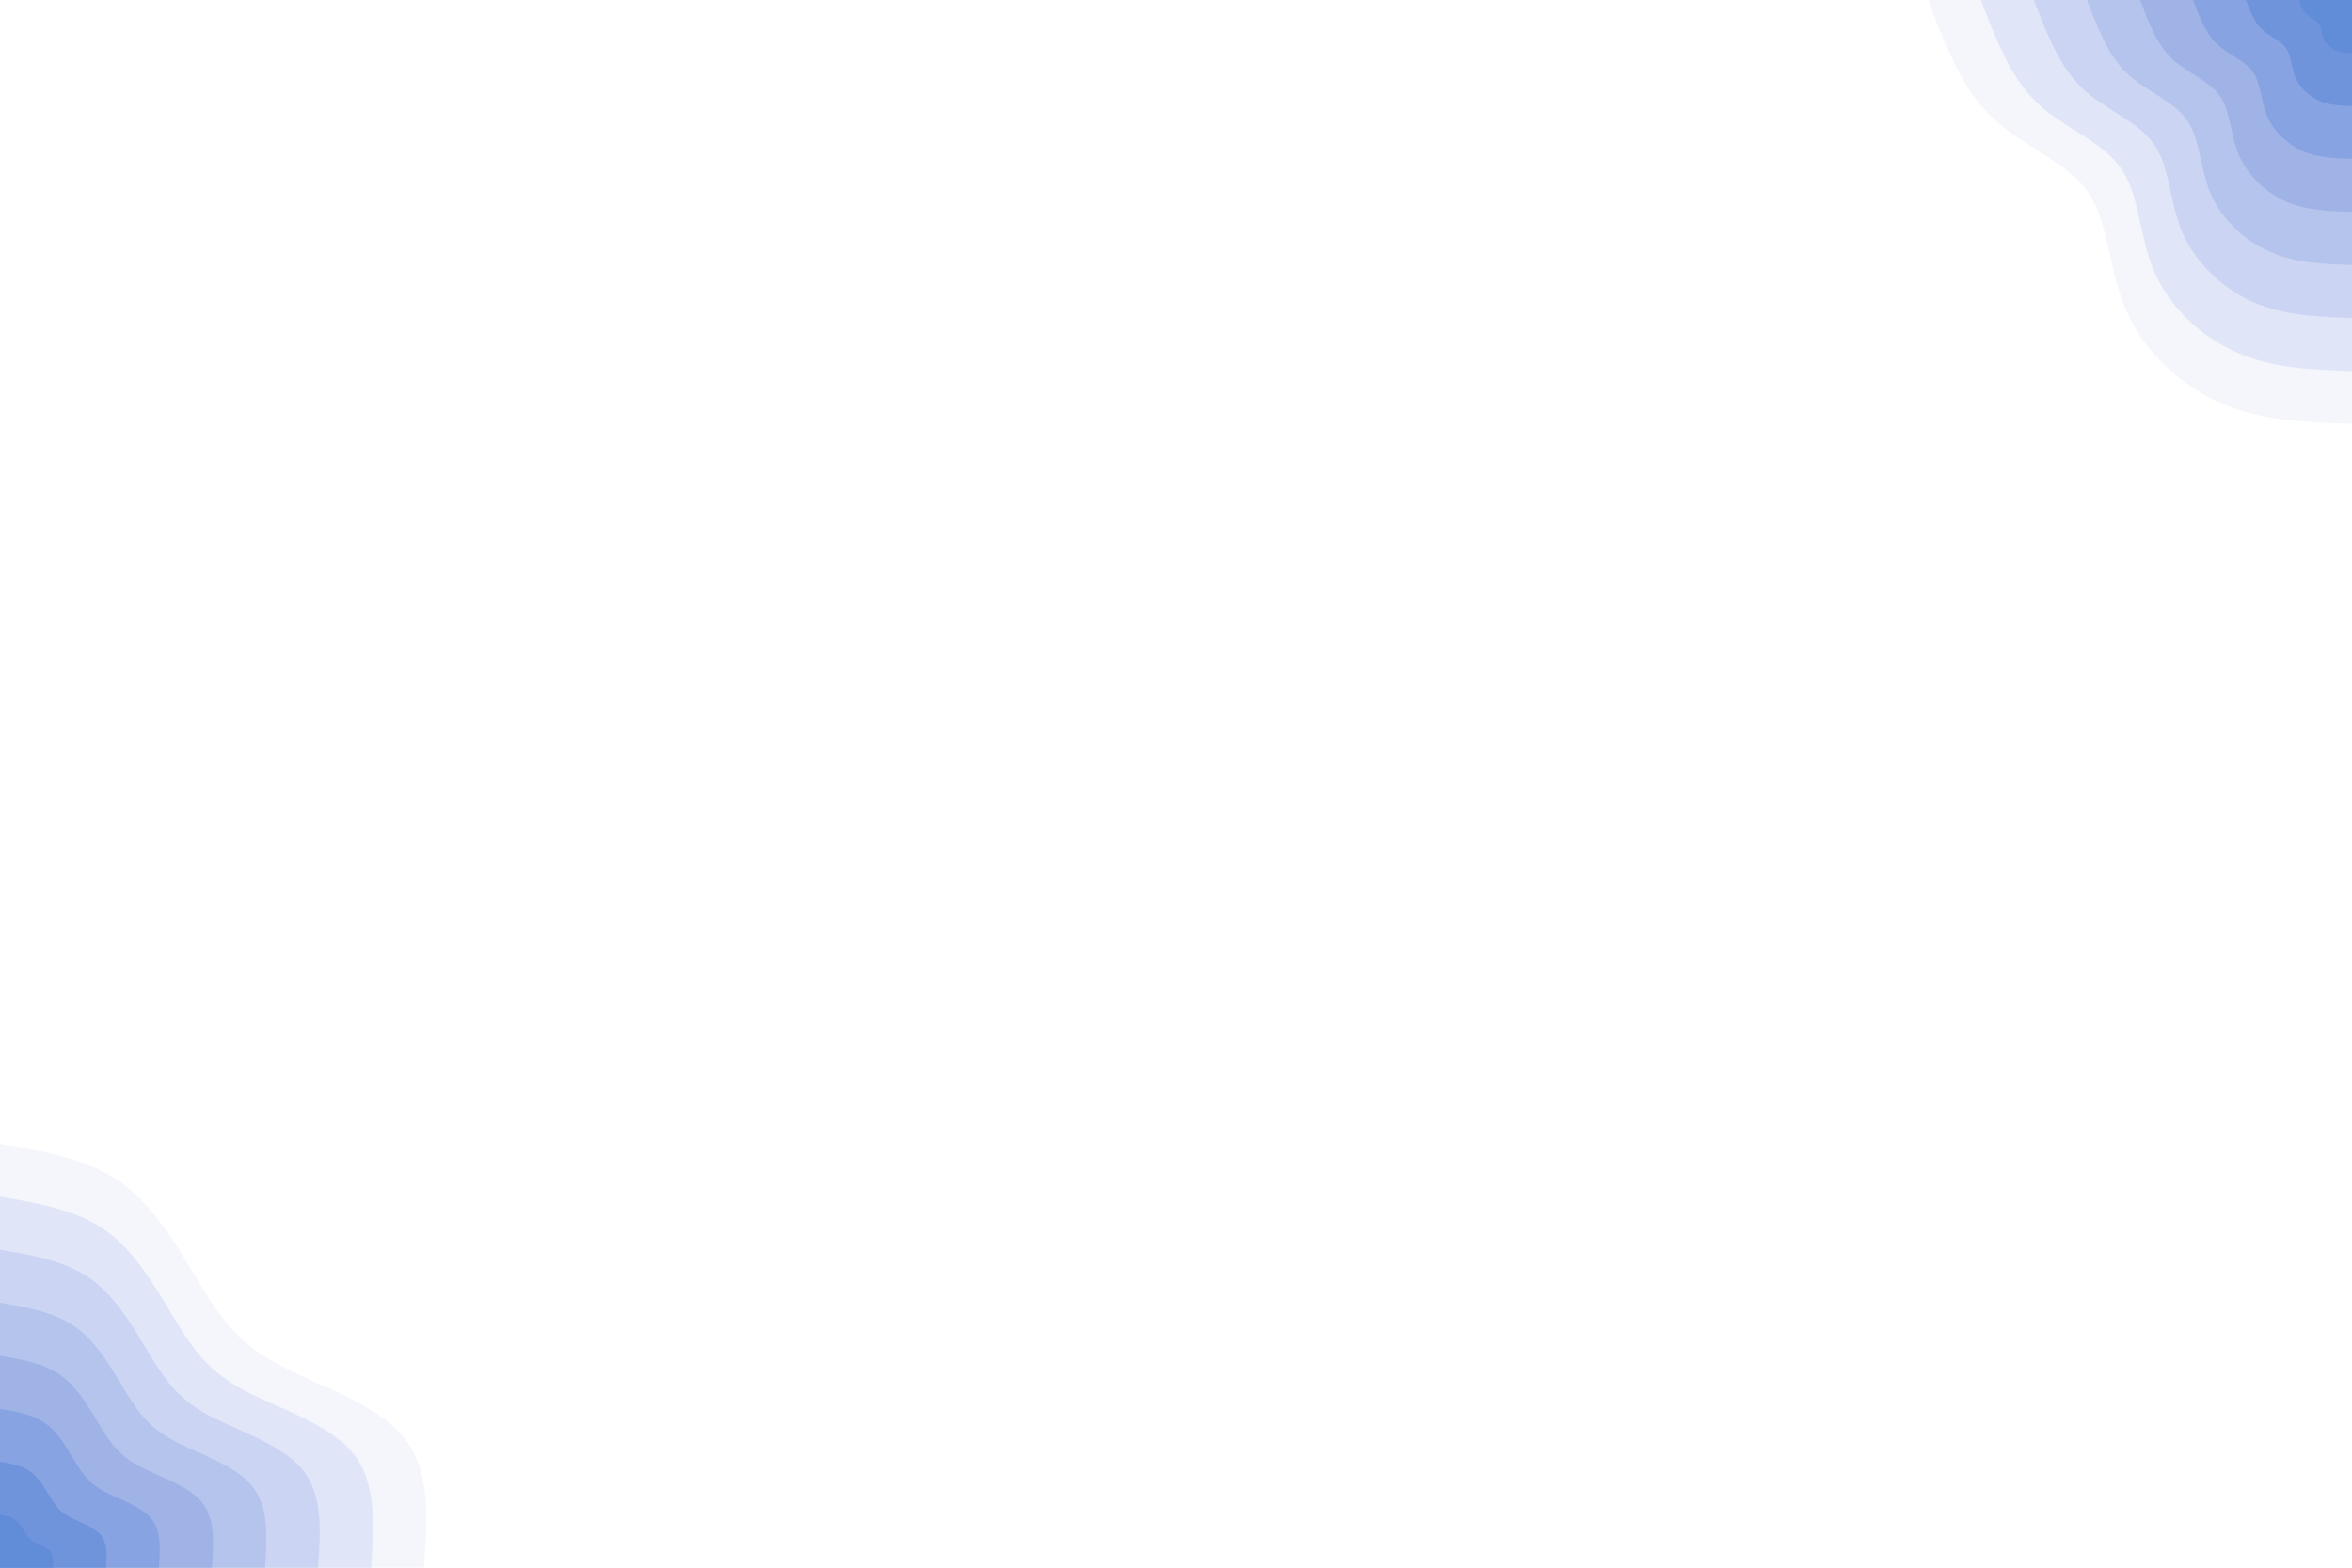 <svg id="visual" viewBox="0 0 900 600" width="900" height="600" xmlns="http://www.w3.org/2000/svg" xmlns:xlink="http://www.w3.org/1999/xlink" version="1.1"><rect x="0" y="0" width="900" height="600" fill="#ffffff"></rect><defs><linearGradient id="grad1_0" x1="33.3%" y1="0%" x2="100%" y2="100%"><stop offset="20%" stop-color="#618cd8" stop-opacity="1"></stop><stop offset="80%" stop-color="#618cd8" stop-opacity="1"></stop></linearGradient></defs><defs><linearGradient id="grad1_1" x1="33.3%" y1="0%" x2="100%" y2="100%"><stop offset="20%" stop-color="#618cd8" stop-opacity="1"></stop><stop offset="80%" stop-color="#7c9bde" stop-opacity="1"></stop></linearGradient></defs><defs><linearGradient id="grad1_2" x1="33.3%" y1="0%" x2="100%" y2="100%"><stop offset="20%" stop-color="#93abe4" stop-opacity="1"></stop><stop offset="80%" stop-color="#7c9bde" stop-opacity="1"></stop></linearGradient></defs><defs><linearGradient id="grad1_3" x1="33.3%" y1="0%" x2="100%" y2="100%"><stop offset="20%" stop-color="#93abe4" stop-opacity="1"></stop><stop offset="80%" stop-color="#aabbe9" stop-opacity="1"></stop></linearGradient></defs><defs><linearGradient id="grad1_4" x1="33.3%" y1="0%" x2="100%" y2="100%"><stop offset="20%" stop-color="#c0ccef" stop-opacity="1"></stop><stop offset="80%" stop-color="#aabbe9" stop-opacity="1"></stop></linearGradient></defs><defs><linearGradient id="grad1_5" x1="33.3%" y1="0%" x2="100%" y2="100%"><stop offset="20%" stop-color="#c0ccef" stop-opacity="1"></stop><stop offset="80%" stop-color="#d5ddf4" stop-opacity="1"></stop></linearGradient></defs><defs><linearGradient id="grad1_6" x1="33.3%" y1="0%" x2="100%" y2="100%"><stop offset="20%" stop-color="#eaeefa" stop-opacity="1"></stop><stop offset="80%" stop-color="#d5ddf4" stop-opacity="1"></stop></linearGradient></defs><defs><linearGradient id="grad1_7" x1="33.3%" y1="0%" x2="100%" y2="100%"><stop offset="20%" stop-color="#eaeefa" stop-opacity="1"></stop><stop offset="80%" stop-color="#ffffff" stop-opacity="1"></stop></linearGradient></defs><defs><linearGradient id="grad2_0" x1="0%" y1="0%" x2="66.7%" y2="100%"><stop offset="20%" stop-color="#618cd8" stop-opacity="1"></stop><stop offset="80%" stop-color="#618cd8" stop-opacity="1"></stop></linearGradient></defs><defs><linearGradient id="grad2_1" x1="0%" y1="0%" x2="66.7%" y2="100%"><stop offset="20%" stop-color="#7c9bde" stop-opacity="1"></stop><stop offset="80%" stop-color="#618cd8" stop-opacity="1"></stop></linearGradient></defs><defs><linearGradient id="grad2_2" x1="0%" y1="0%" x2="66.7%" y2="100%"><stop offset="20%" stop-color="#7c9bde" stop-opacity="1"></stop><stop offset="80%" stop-color="#93abe4" stop-opacity="1"></stop></linearGradient></defs><defs><linearGradient id="grad2_3" x1="0%" y1="0%" x2="66.7%" y2="100%"><stop offset="20%" stop-color="#aabbe9" stop-opacity="1"></stop><stop offset="80%" stop-color="#93abe4" stop-opacity="1"></stop></linearGradient></defs><defs><linearGradient id="grad2_4" x1="0%" y1="0%" x2="66.7%" y2="100%"><stop offset="20%" stop-color="#aabbe9" stop-opacity="1"></stop><stop offset="80%" stop-color="#c0ccef" stop-opacity="1"></stop></linearGradient></defs><defs><linearGradient id="grad2_5" x1="0%" y1="0%" x2="66.7%" y2="100%"><stop offset="20%" stop-color="#d5ddf4" stop-opacity="1"></stop><stop offset="80%" stop-color="#c0ccef" stop-opacity="1"></stop></linearGradient></defs><defs><linearGradient id="grad2_6" x1="0%" y1="0%" x2="66.7%" y2="100%"><stop offset="20%" stop-color="#d5ddf4" stop-opacity="1"></stop><stop offset="80%" stop-color="#eaeefa" stop-opacity="1"></stop></linearGradient></defs><defs><linearGradient id="grad2_7" x1="0%" y1="0%" x2="66.7%" y2="100%"><stop offset="20%" stop-color="#ffffff" stop-opacity="1"></stop><stop offset="80%" stop-color="#eaeefa" stop-opacity="1"></stop></linearGradient></defs><g transform="translate(900, 0)"><path d="M0 162.2C-17.3 161.7 -34.6 161.1 -50.1 154.3C-65.7 147.5 -79.6 134.5 -86.4 118.9C-93.2 103.4 -92.9 85.3 -101.1 73.5C-109.4 61.6 -126.3 56 -137.9 44.8C-149.5 33.6 -155.9 16.8 -162.2 0L0 0Z" fill="#f5f6fc"></path><path d="M0 142C-15.1 141.5 -30.2 141 -43.9 135C-57.5 129.1 -69.7 117.7 -75.6 104.1C-81.5 90.5 -81.2 74.6 -88.5 64.3C-95.7 53.9 -110.5 49 -120.7 39.2C-130.8 29.4 -136.4 14.7 -142 0L0 0Z" fill="#e0e5f7"></path><path d="M0 121.7C-13 121.3 -25.9 120.8 -37.6 115.7C-49.3 110.6 -59.7 100.9 -64.8 89.2C-69.9 77.5 -69.6 64 -75.8 55.1C-82.1 46.2 -94.7 42 -103.4 33.6C-112.1 25.2 -116.9 12.6 -121.7 0L0 0Z" fill="#cbd4f2"></path><path d="M0 101.4C-10.8 101.1 -21.6 100.7 -31.3 96.4C-41.1 92.2 -49.8 84 -54 74.3C-58.2 64.6 -58 53.3 -63.2 45.9C-68.4 38.5 -78.9 35 -86.2 28C-93.5 21 -97.4 10.5 -101.4 0L0 0Z" fill="#b5c4ec"></path><path d="M0 81.1C-8.6 80.8 -17.3 80.6 -25.1 77.2C-32.9 73.8 -39.8 67.2 -43.2 59.5C-46.6 51.7 -46.4 42.7 -50.6 36.7C-54.7 30.8 -63.1 28 -69 22.4C-74.8 16.8 -77.9 8.4 -81.1 0L0 0Z" fill="#9fb3e6"></path><path d="M0 60.8C-6.5 60.6 -13 60.4 -18.8 57.9C-24.6 55.3 -29.9 50.4 -32.4 44.6C-34.9 38.8 -34.8 32 -37.9 27.6C-41 23.1 -47.4 21 -51.7 16.8C-56.1 12.6 -58.5 6.3 -60.8 0L0 0Z" fill="#88a3e1"></path><path d="M0 40.6C-4.3 40.4 -8.6 40.3 -12.5 38.6C-16.4 36.9 -19.9 33.6 -21.6 29.7C-23.3 25.8 -23.2 21.3 -25.3 18.4C-27.4 15.4 -31.6 14 -34.5 11.2C-37.4 8.4 -39 4.2 -40.6 0L0 0Z" fill="#6f94db"></path><path d="M0 20.3C-2.2 20.2 -4.3 20.1 -6.3 19.3C-8.2 18.4 -10 16.8 -10.8 14.9C-11.6 12.9 -11.6 10.7 -12.6 9.2C-13.7 7.7 -15.8 7 -17.2 5.6C-18.7 4.2 -19.5 2.1 -20.3 0L0 0Z" fill="#618cd8"></path></g><g transform="translate(0, 600)"><path d="M0 -162.2C17.2 -159.3 34.5 -156.4 47.6 -146.5C60.7 -136.5 69.7 -119.6 77.6 -106.8C85.5 -94 92.2 -85.4 106.8 -77.6C121.4 -69.8 143.8 -62.9 154.3 -50.1C164.9 -37.4 163.6 -18.7 162.2 0L0 0Z" fill="#f5f6fc"></path><path d="M0 -142C15.1 -139.4 30.2 -136.8 41.6 -128.2C53.1 -119.5 61 -104.6 67.9 -93.4C74.8 -82.2 80.7 -74.7 93.4 -67.9C106.2 -61.1 125.8 -55.1 135 -43.9C144.2 -32.7 143.1 -16.3 142 0L0 0Z" fill="#e0e5f7"></path><path d="M0 -121.7C12.9 -119.5 25.9 -117.3 35.7 -109.8C45.5 -102.4 52.3 -89.7 58.2 -80.1C64.1 -70.5 69.2 -64 80.1 -58.2C91 -52.4 107.8 -47.2 115.7 -37.6C123.6 -28 122.7 -14 121.7 0L0 0Z" fill="#cbd4f2"></path><path d="M0 -101.4C10.8 -99.6 21.5 -97.7 29.7 -91.5C37.9 -85.3 43.6 -74.7 48.5 -66.7C53.4 -58.7 57.6 -53.3 66.7 -48.5C75.9 -43.6 89.9 -39.3 96.4 -31.3C103 -23.3 102.2 -11.7 101.4 0L0 0Z" fill="#b5c4ec"></path><path d="M0 -81.1C8.6 -79.7 17.2 -78.2 23.8 -73.2C30.4 -68.3 34.9 -59.8 38.8 -53.4C42.7 -47 46.1 -42.7 53.4 -38.8C60.7 -34.9 71.9 -31.5 77.2 -25.1C82.4 -18.7 81.8 -9.3 81.1 0L0 0Z" fill="#9fb3e6"></path><path d="M0 -60.8C6.5 -59.7 12.9 -58.6 17.8 -54.9C22.8 -51.2 26.1 -44.8 29.1 -40C32 -35.2 34.6 -32 40 -29.1C45.5 -26.2 53.9 -23.6 57.9 -18.8C61.8 -14 61.3 -7 60.8 0L0 0Z" fill="#88a3e1"></path><path d="M0 -40.6C4.3 -39.8 8.6 -39.1 11.9 -36.6C15.2 -34.1 17.4 -29.9 19.4 -26.7C21.4 -23.5 23.1 -21.3 26.7 -19.4C30.3 -17.5 35.9 -15.7 38.6 -12.5C41.2 -9.3 40.9 -4.7 40.6 0L0 0Z" fill="#6f94db"></path><path d="M0 -20.3C2.2 -19.9 4.3 -19.5 5.9 -18.3C7.6 -17.1 8.7 -14.9 9.7 -13.3C10.7 -11.7 11.5 -10.7 13.3 -9.7C15.2 -8.7 18 -7.9 19.3 -6.3C20.6 -4.7 20.4 -2.3 20.3 0L0 0Z" fill="#618cd8"></path></g></svg>